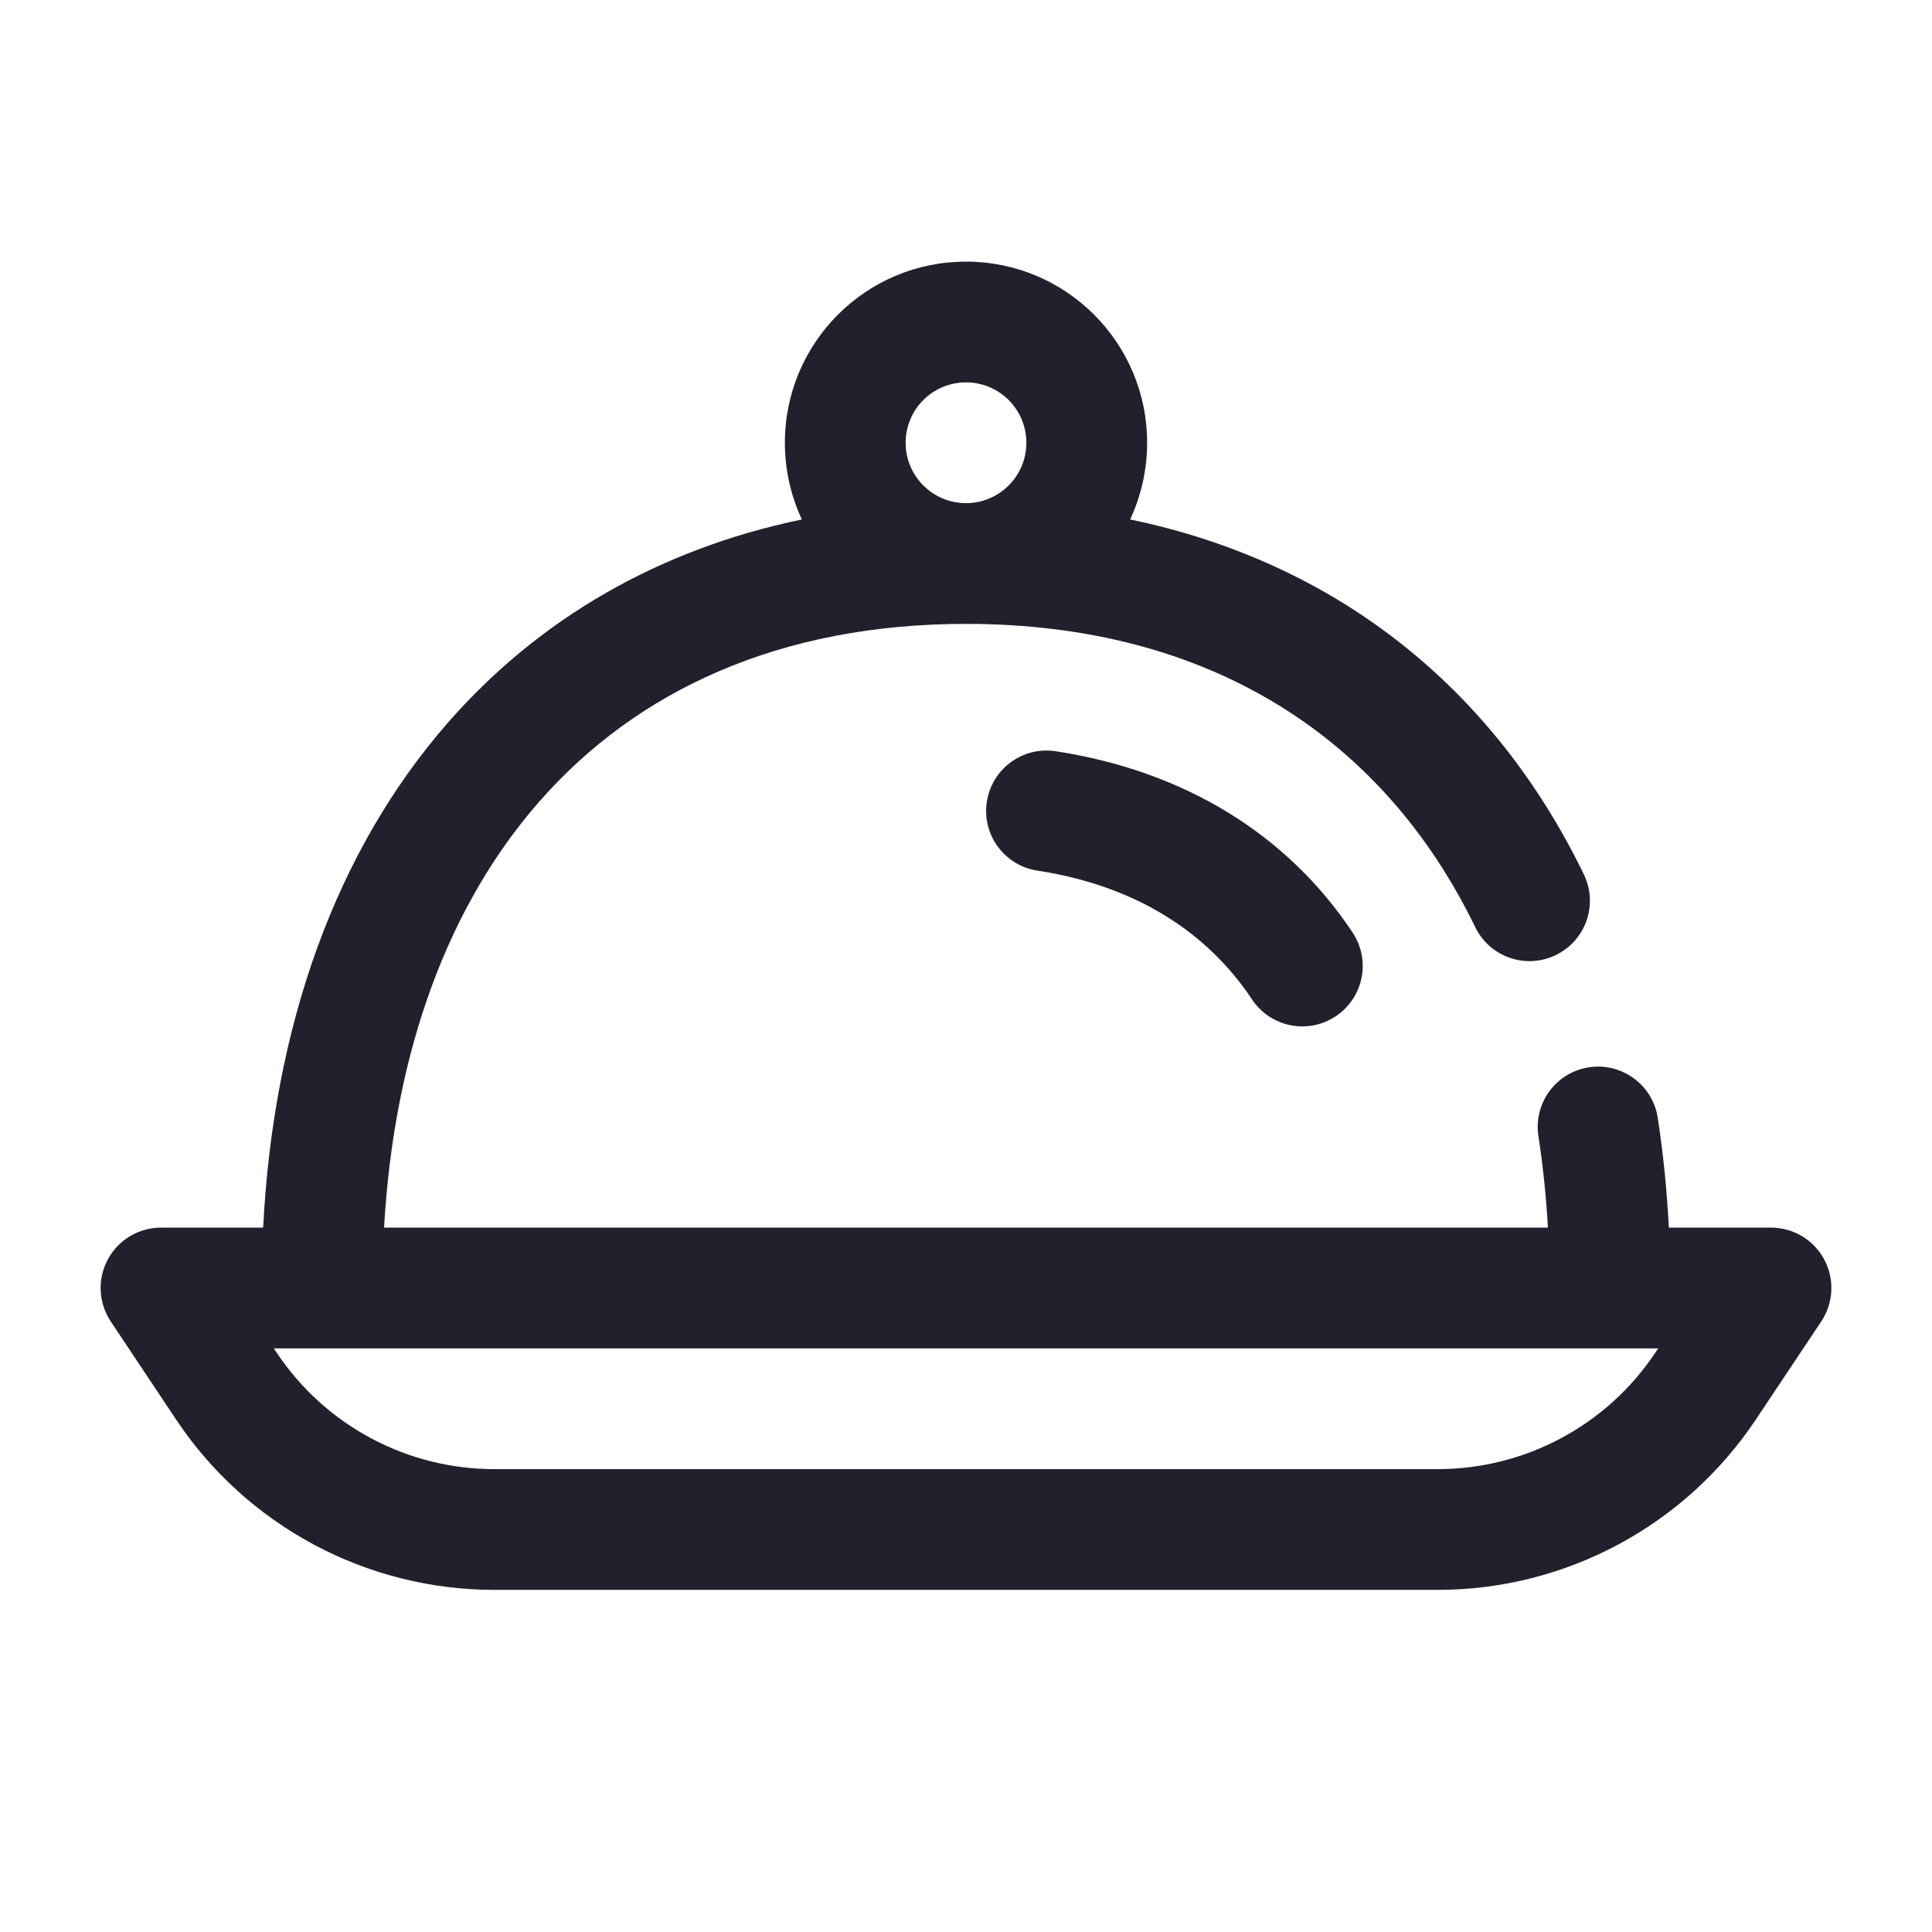 <svg width="24" height="24" viewBox="0 0 24 24" fill="none" xmlns="http://www.w3.org/2000/svg">
<path fill-rule="evenodd" clip-rule="evenodd" d="M12 4.75C11.586 4.75 11.25 5.086 11.25 5.5C11.25 5.914 11.586 6.25 12 6.25C12.414 6.25 12.75 5.914 12.75 5.5C12.75 5.086 12.414 4.75 12 4.75ZM14.039 6.453C14.174 6.163 14.25 5.841 14.25 5.5C14.25 4.257 13.243 3.25 12 3.25C10.757 3.25 9.75 4.257 9.75 5.5C9.75 5.84 9.826 6.163 9.961 6.453C8.18 6.823 6.686 7.692 5.56 8.982C4.174 10.57 3.397 12.736 3.269 15.25H2C1.723 15.25 1.469 15.402 1.339 15.646C1.208 15.89 1.223 16.186 1.376 16.416L2.188 17.635C3.069 18.956 4.553 19.75 6.141 19.75H17.859C19.447 19.75 20.93 18.956 21.811 17.635L22.624 16.416C22.777 16.186 22.792 15.89 22.661 15.646C22.531 15.402 22.277 15.25 22 15.25H20.731C20.707 14.782 20.661 14.327 20.593 13.885C20.53 13.476 20.146 13.195 19.737 13.259C19.328 13.322 19.047 13.705 19.111 14.115C19.167 14.48 19.207 14.858 19.229 15.25H4.771C4.897 13.031 5.584 11.235 6.69 9.968C7.907 8.574 9.692 7.75 12 7.75C15.027 7.75 17.186 9.167 18.325 11.516C18.506 11.889 18.954 12.045 19.327 11.864C19.7 11.684 19.856 11.235 19.675 10.862C18.555 8.55 16.604 6.986 14.039 6.453ZM3.401 16.75L3.437 16.803C4.039 17.707 5.054 18.25 6.141 18.25H17.859C18.946 18.25 19.961 17.707 20.563 16.803L20.599 16.75H3.401ZM12.259 9.96C12.321 9.551 12.704 9.269 13.114 9.332C14.713 9.577 15.993 10.365 16.803 11.585C17.032 11.931 16.938 12.396 16.592 12.625C16.247 12.854 15.782 12.76 15.553 12.415C14.999 11.581 14.11 11.002 12.886 10.815C12.477 10.752 12.196 10.37 12.259 9.96Z" fill="#231F2C"/>
</svg>
